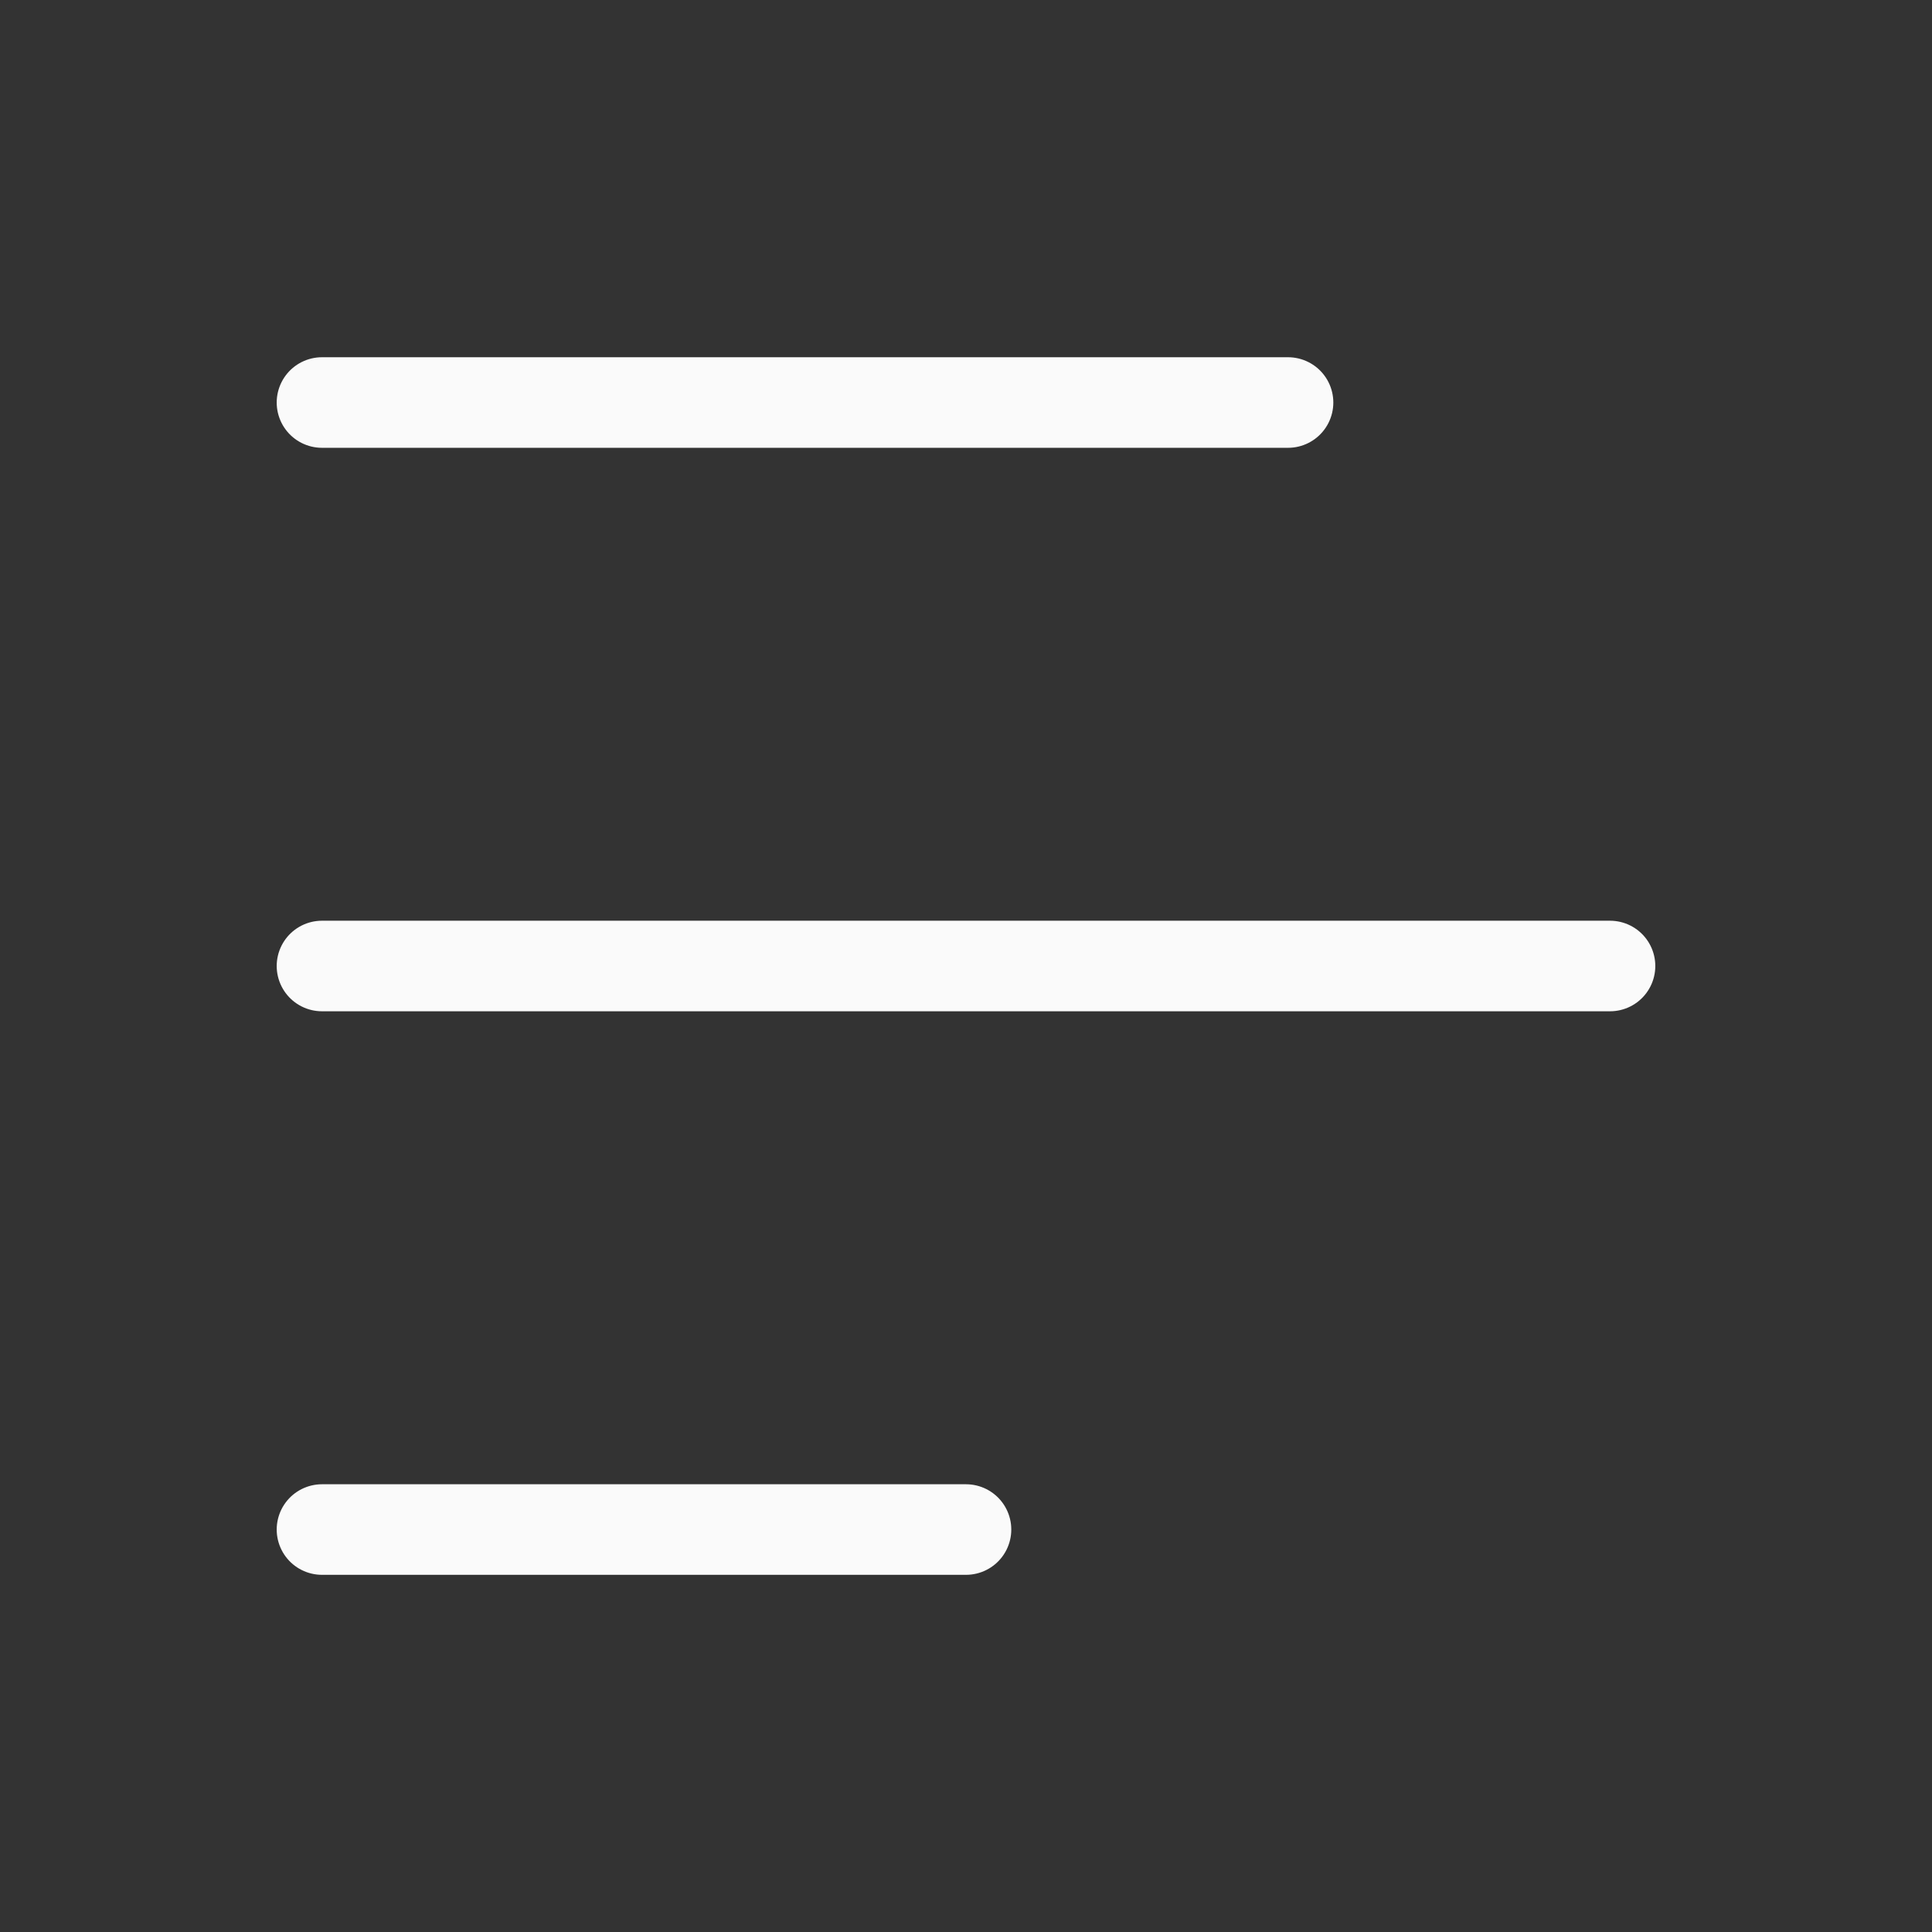 <svg width="32" height="32" viewBox="0 0 32 32" fill="none" xmlns="http://www.w3.org/2000/svg">
<rect x="0" y="0" width="32" height="32" fill="#333333" stroke="none"/>
<path d="M5.333 6.667L21.334 6.667" stroke="#FAFAFA" stroke-width="1.5" stroke-linecap="round" stroke-linejoin="round"/>
<path d="M5.333 16L26.667 16" stroke="#FAFAFA" stroke-width="1.5" stroke-linecap="round" stroke-linejoin="round"/>
<path d="M5.333 25.334L16 25.334" stroke="#FAFAFA" stroke-width="1.5" stroke-linecap="round" stroke-linejoin="round"/>
</svg>
